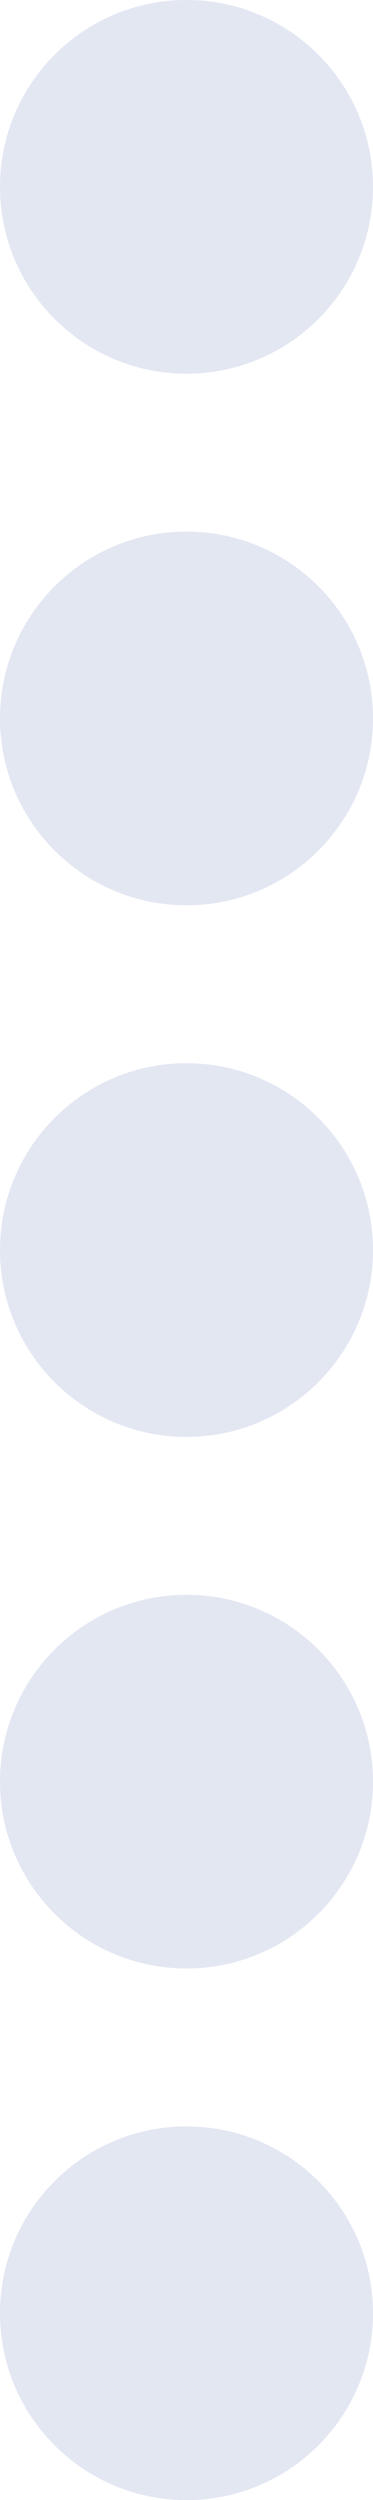 <?xml version="1.0" encoding="UTF-8" standalone="no"?>
<svg width="26px" height="174px" viewBox="0 0 26 174" version="1.1" xmlns="http://www.w3.org/2000/svg" xmlns:xlink="http://www.w3.org/1999/xlink">
    <!-- Generator: Sketch 3.8.3 (29802) - http://www.bohemiancoding.com/sketch -->
    <title>Group</title>
    <desc>Created with Sketch.</desc>
    <defs></defs>
    <g id="Page-1" stroke="none" stroke-width="1" fill="none" fill-rule="evenodd">
        <g id="Group" fill="#E3E7F2">
            <path d="M13,63.01 C20.18,63.01 26,57.187 26,50.005 C26,42.822 20.18,37 13,37 C5.82,37 0,42.822 0,50.005 C0,57.187 5.82,63.01 13,63.01 Z" id="switch"></path>
            <path d="M13,137.01 C20.18,137.01 26,131.187 26,124.005 C26,116.822 20.18,111 13,111 C5.82,111 0,116.822 0,124.005 C0,131.187 5.82,137.01 13,137.01 Z" id="switch"></path>
            <path d="M13,26.01 C20.18,26.01 26,20.187 26,13.005 C26,5.822 20.18,0 13,0 C5.82,0 0,5.822 0,13.005 C0,20.187 5.82,26.01 13,26.01 Z" id="switch"></path>
            <path d="M13,100.01 C20.18,100.01 26,94.187 26,87.005 C26,79.822 20.18,74 13,74 C5.82,74 0,79.822 0,87.005 C0,94.187 5.82,100.01 13,100.01 Z" id="switch"></path>
            <path d="M13,174.01 C20.18,174.01 26,168.187 26,161.005 C26,153.822 20.18,148 13,148 C5.82,148 0,153.822 0,161.005 C0,168.187 5.82,174.01 13,174.01 Z" id="switch"></path>
        </g>
    </g>
</svg>